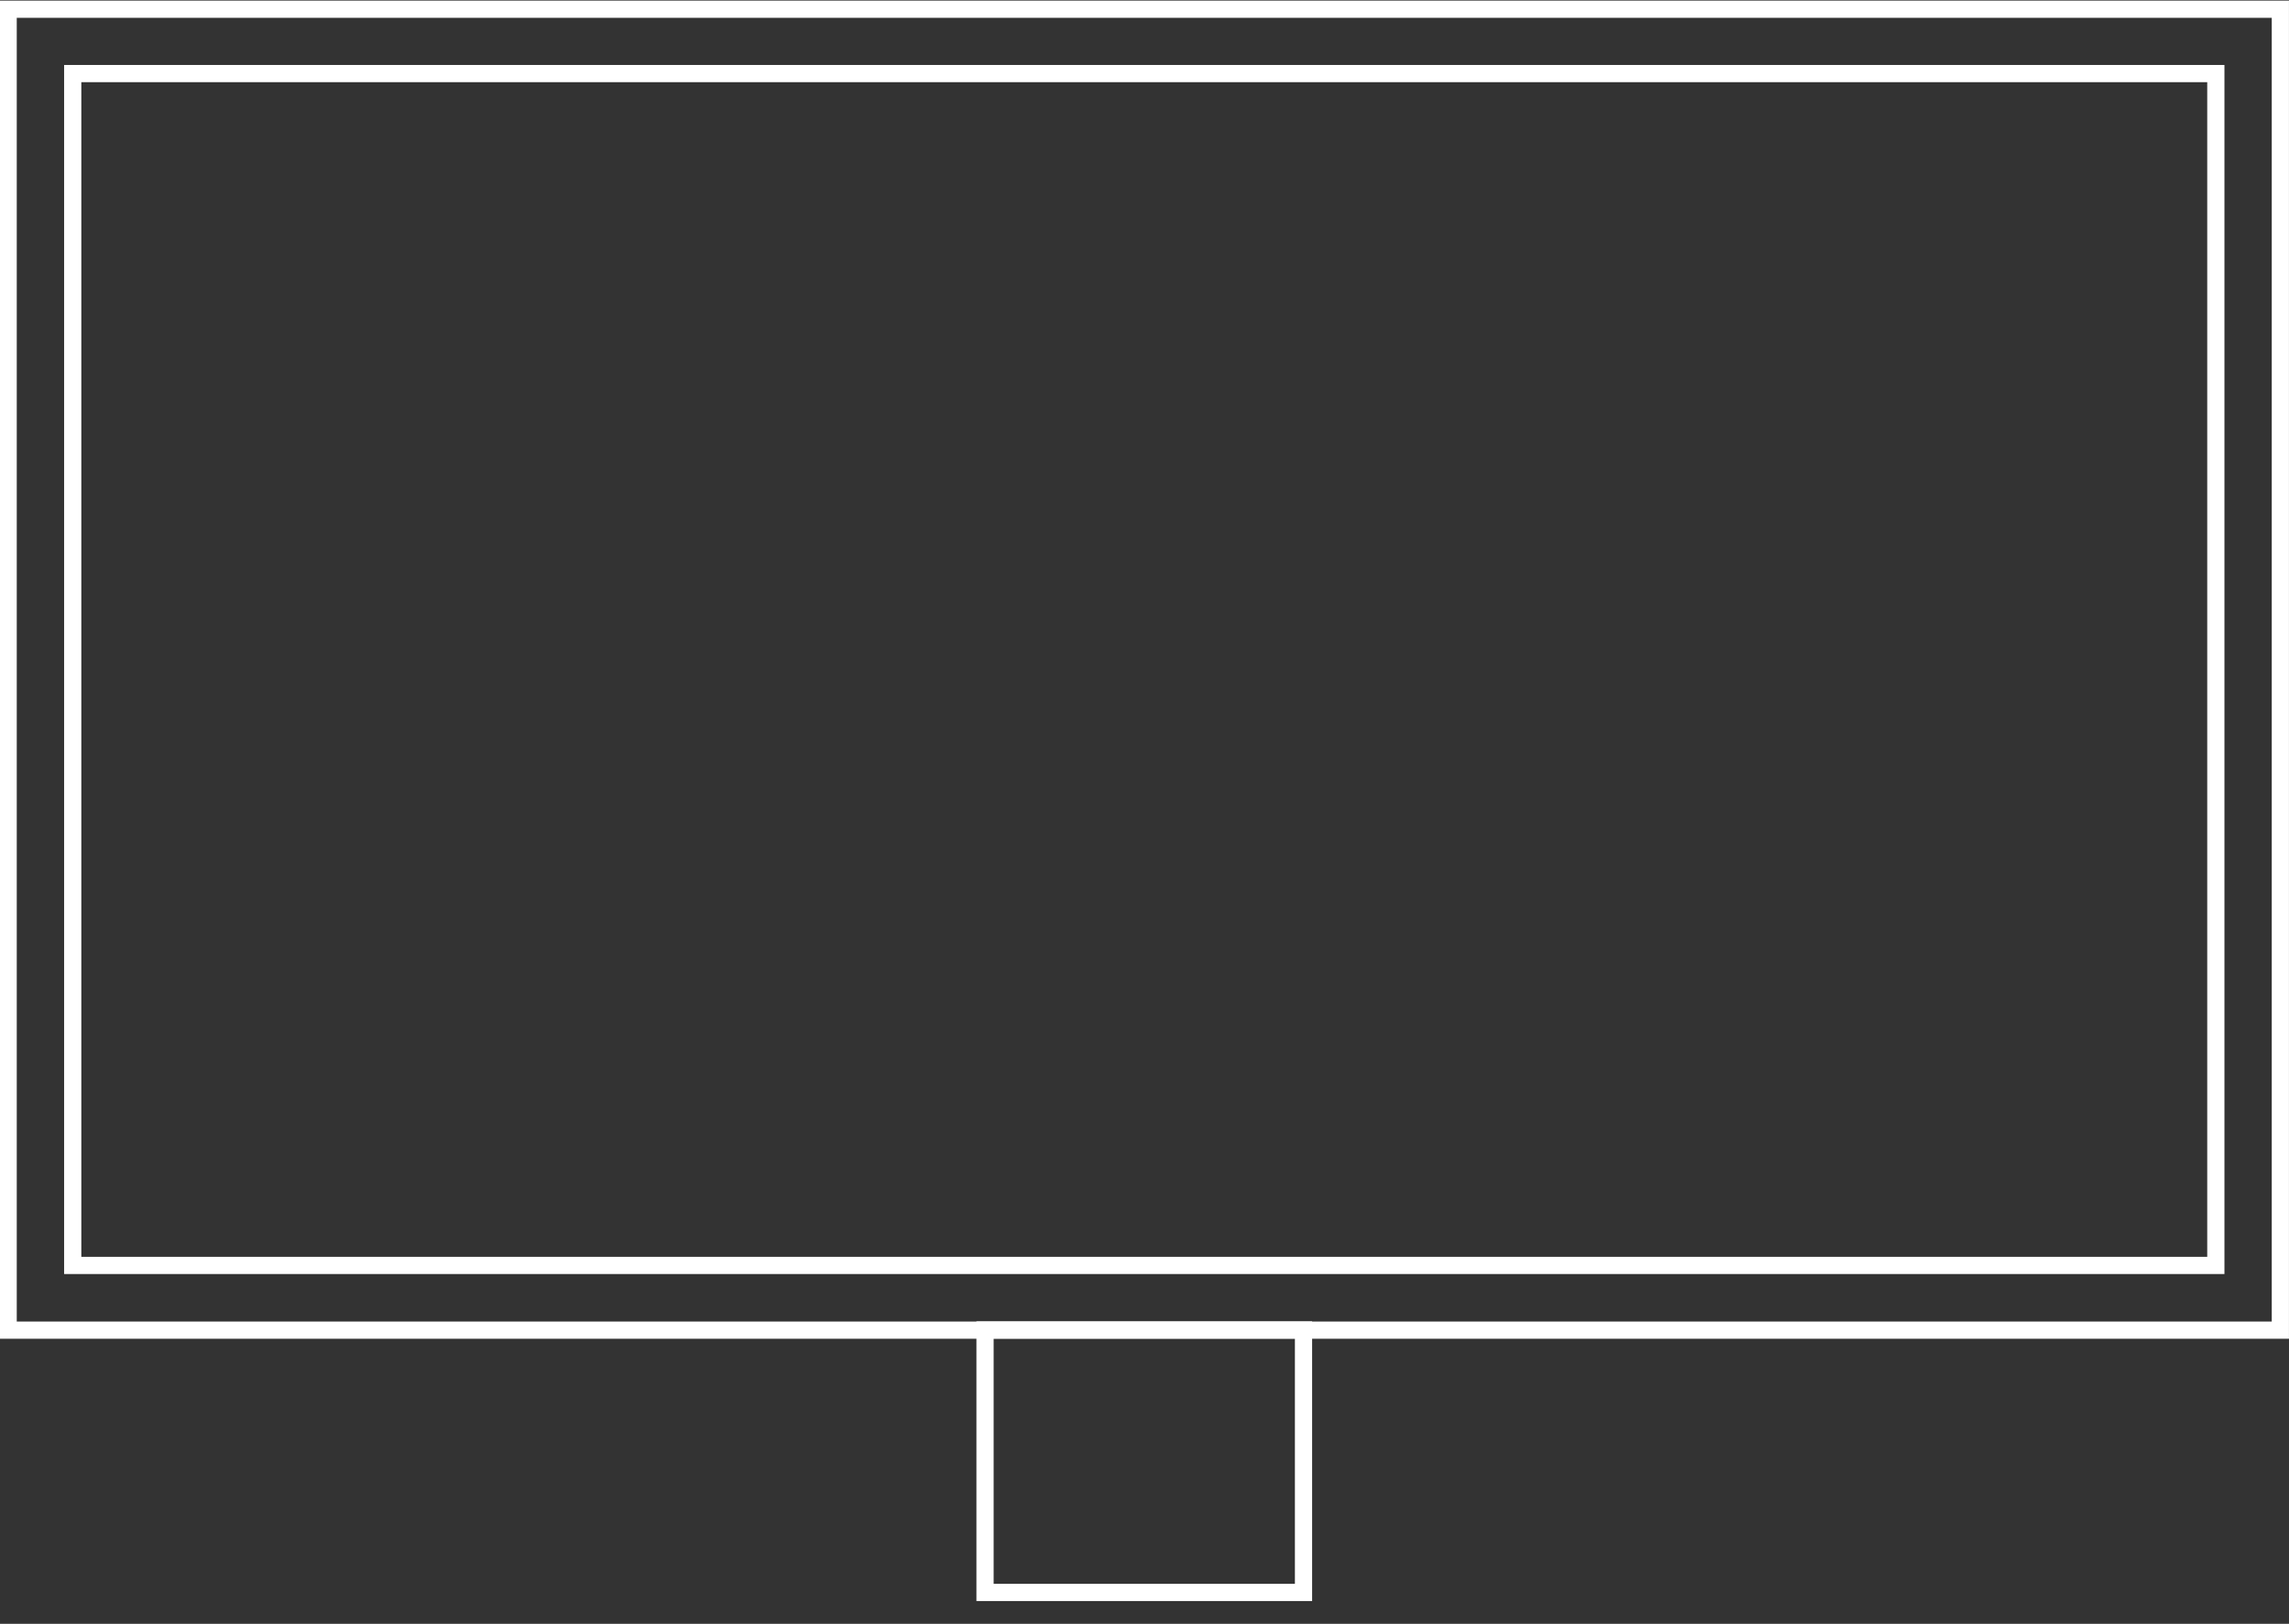 <svg version="1.1" id="Layer_1" xmlns="http://www.w3.org/2000/svg" xmlns:xlink="http://www.w3.org/1999/xlink" x="0px" y="0px"
	 viewBox="0 0 531.9 377.4" style="enable-background:new 0 0 531.9 377.4;" xml:space="preserve">

<rect x="0" y="0" width="531.9" height="377.4" fill="#333333" stroke="none"/>

<defs>
	<style type="text/css">
		.st0{fill:none;stroke:#FFF;stroke-width:4;stroke-miterlimit:5;}

		.st0{
			stroke-dasharray: 2000;
			stroke-dashoffset: 0;
			-webkit-animation: dash 2s linear forwards;
			-o-animation: dash 2s linear forwards;
			-moz-animation: dash 2s linear forwards;
			animation: dash 2s linear forwards;
		}

		@-webkit-keyframes dash {
			from {
				stroke-dashoffset: 2000;
			}
			to	 {
				stroke-dashoffset: 0;
			}
		}
	</style>
</defs>

<rect x="112.4" y="-108.4" transform="matrix(-1.836970e-16 1 -1 -1.836970e-16 421.493 -110.257)" class="st0" width="307" height="528"/>
<rect x="16.9" y="17.1" class="st0" width="498" height="277"/>
<rect x="228.9" y="309.1" class="st0" width="74" height="61"/>
</svg>
